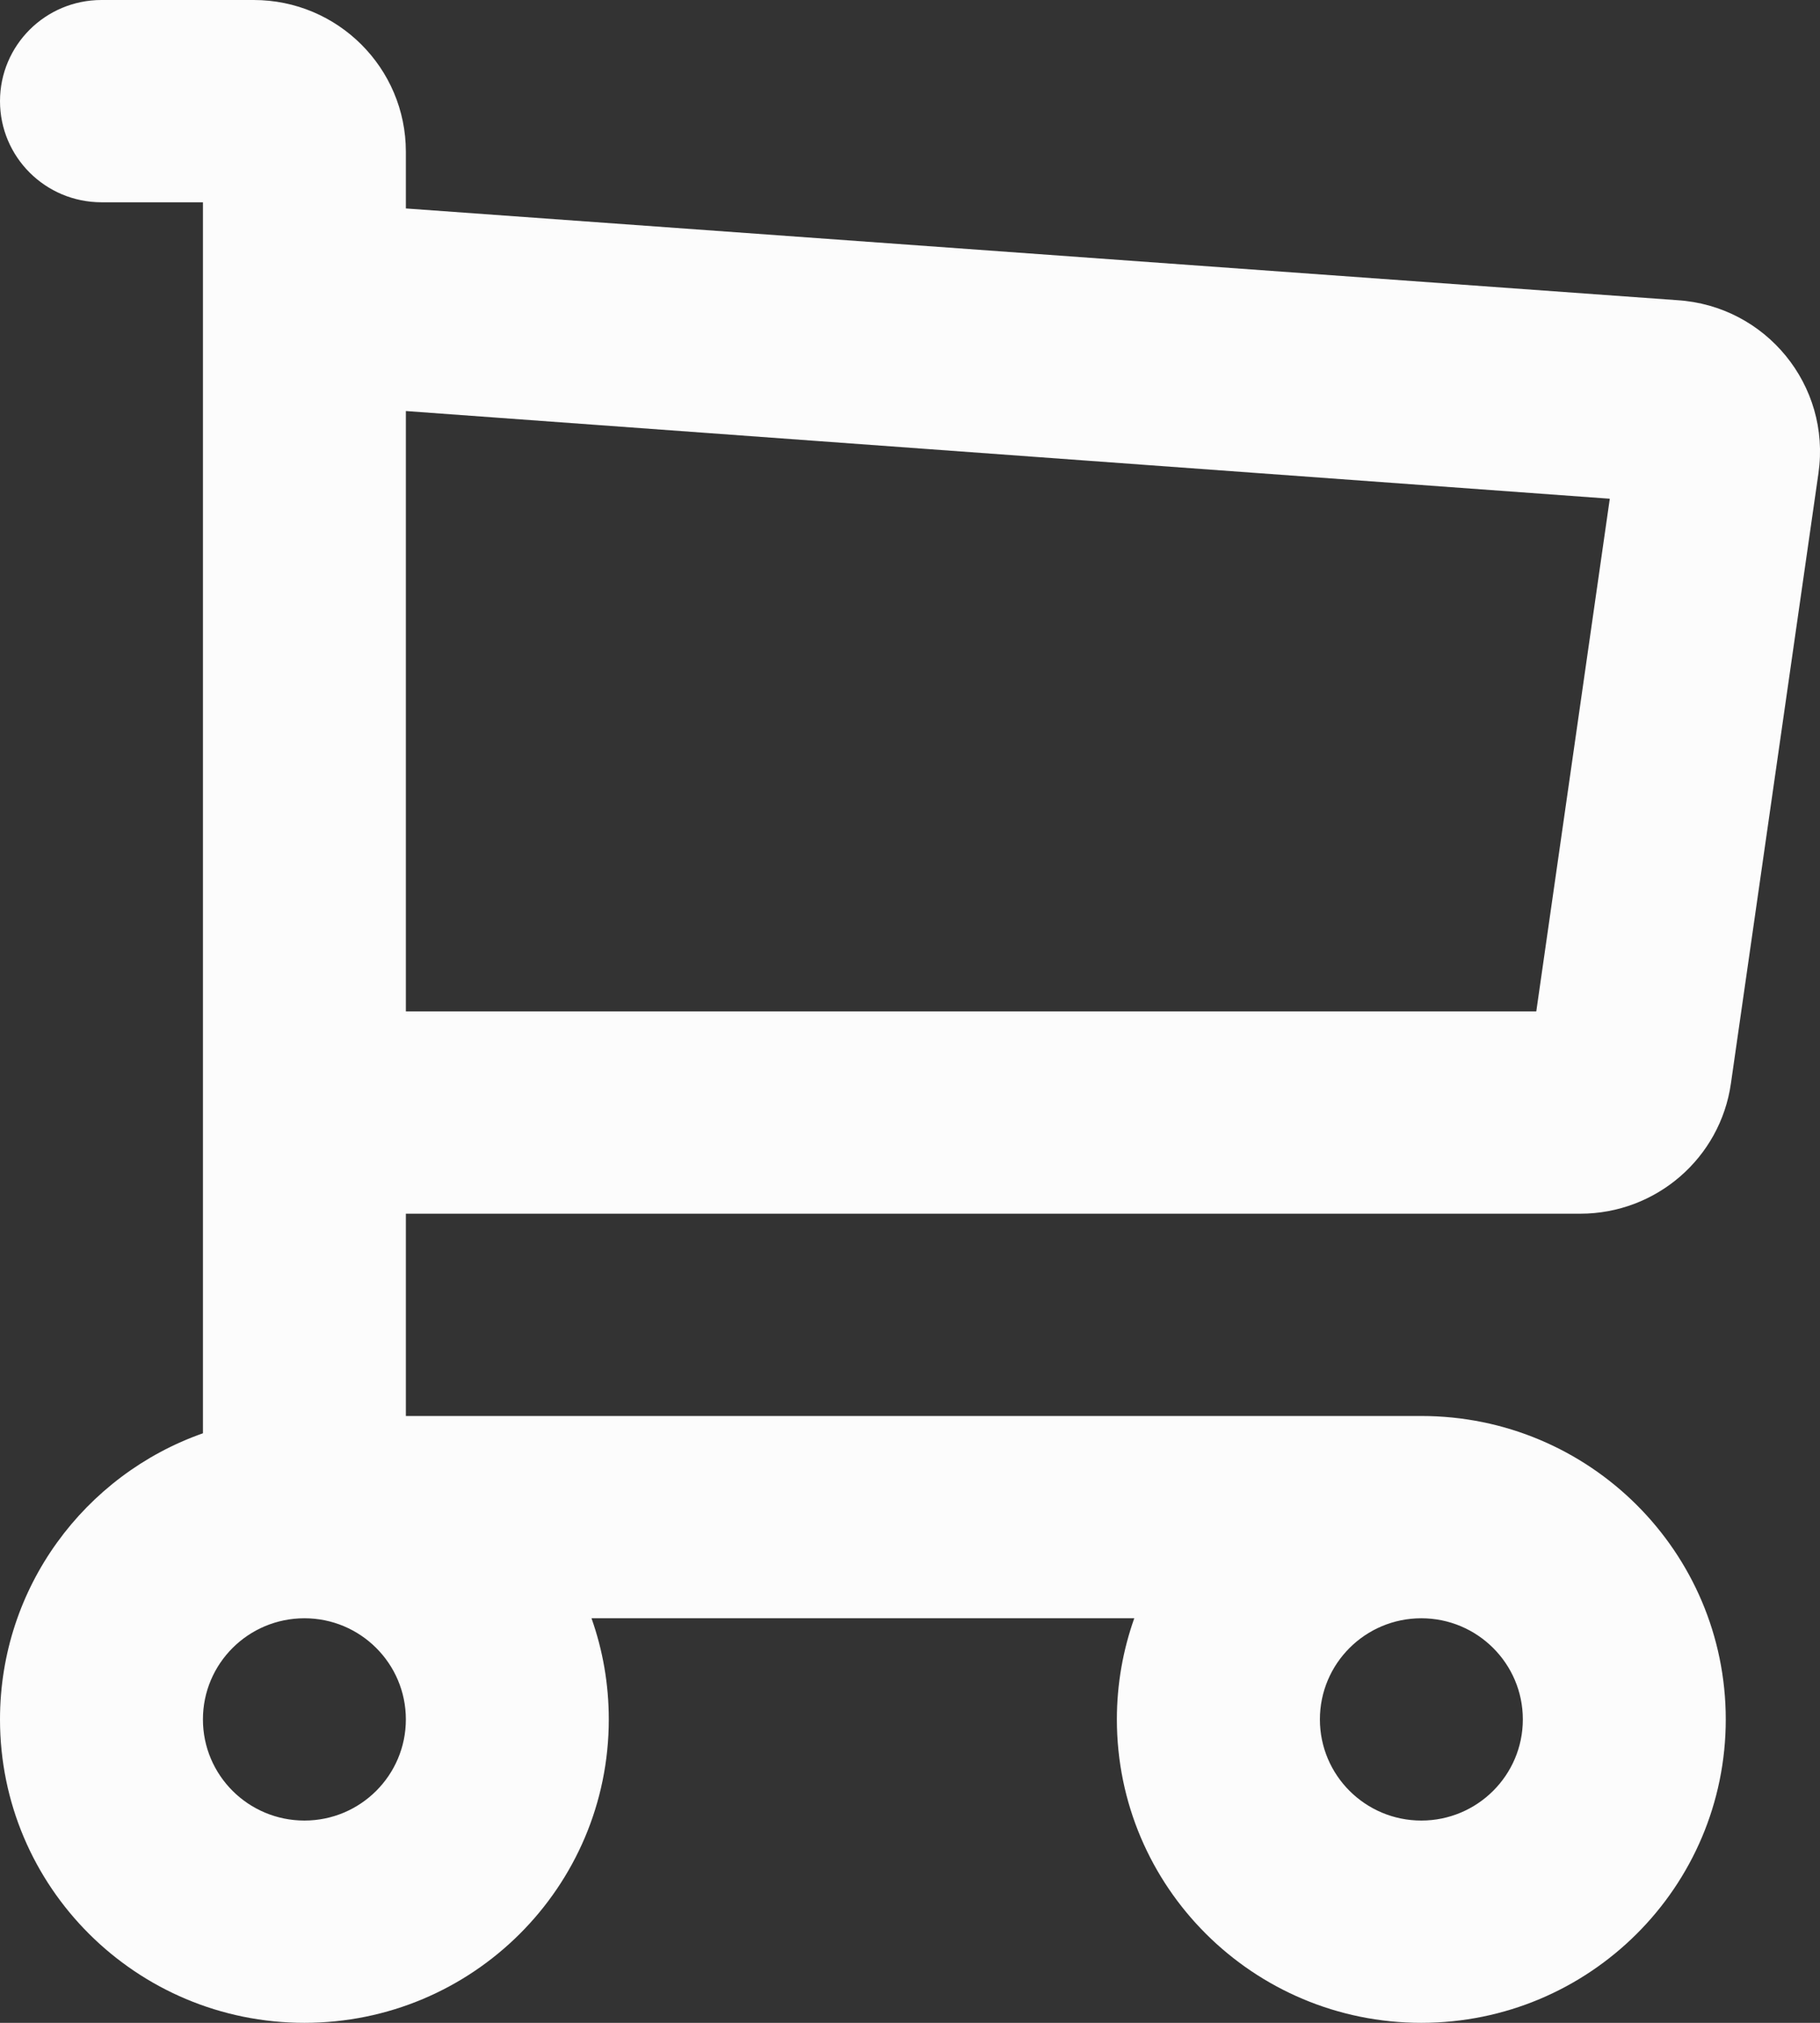 <svg width="18" height="20" viewBox="0 0 18 20" fill="none" xmlns="http://www.w3.org/2000/svg">
<rect x="0" y="0" width="18" height="20" fill="#333333" stroke="none"/>
<path fill-rule="evenodd" clip-rule="evenodd" d="M0 1C0 0.448 0.449 0 1.004 0H2.509C3.34 0 4.014 0.672 4.014 1.5V2.061L16.588 2.968C17.465 3.023 18.109 3.811 17.985 4.677L17.119 10.712C17.014 11.451 16.378 12 15.629 12H4.014V14H14.057C15.72 14 17.068 15.343 17.068 17C17.068 18.657 15.72 20 14.057 20C12.395 20 11.046 18.657 11.046 17C11.046 16.649 11.107 16.313 11.218 16H5.85C5.961 16.313 6.021 16.649 6.021 17C6.021 18.657 4.674 20 3.011 20C1.348 20 0 18.657 0 17C0 15.694 0.838 14.582 2.007 14.171V3.009C2.007 3.004 2.007 2.998 2.007 2.993V2H1.004C0.449 2 0 1.552 0 1ZM4.014 4.064V10H15.194L15.921 4.931L4.014 4.064ZM13.054 17C13.054 16.448 13.503 16 14.057 16C14.611 16 15.061 16.448 15.061 17C15.061 17.552 14.611 18 14.057 18C13.503 18 13.054 17.552 13.054 17ZM2.007 17C2.007 16.448 2.456 16 3.011 16C3.565 16 4.014 16.448 4.014 17C4.014 17.552 3.565 18 3.011 18C2.456 18 2.007 17.552 2.007 17Z" fill="#FCFCFC"/>
</svg>
